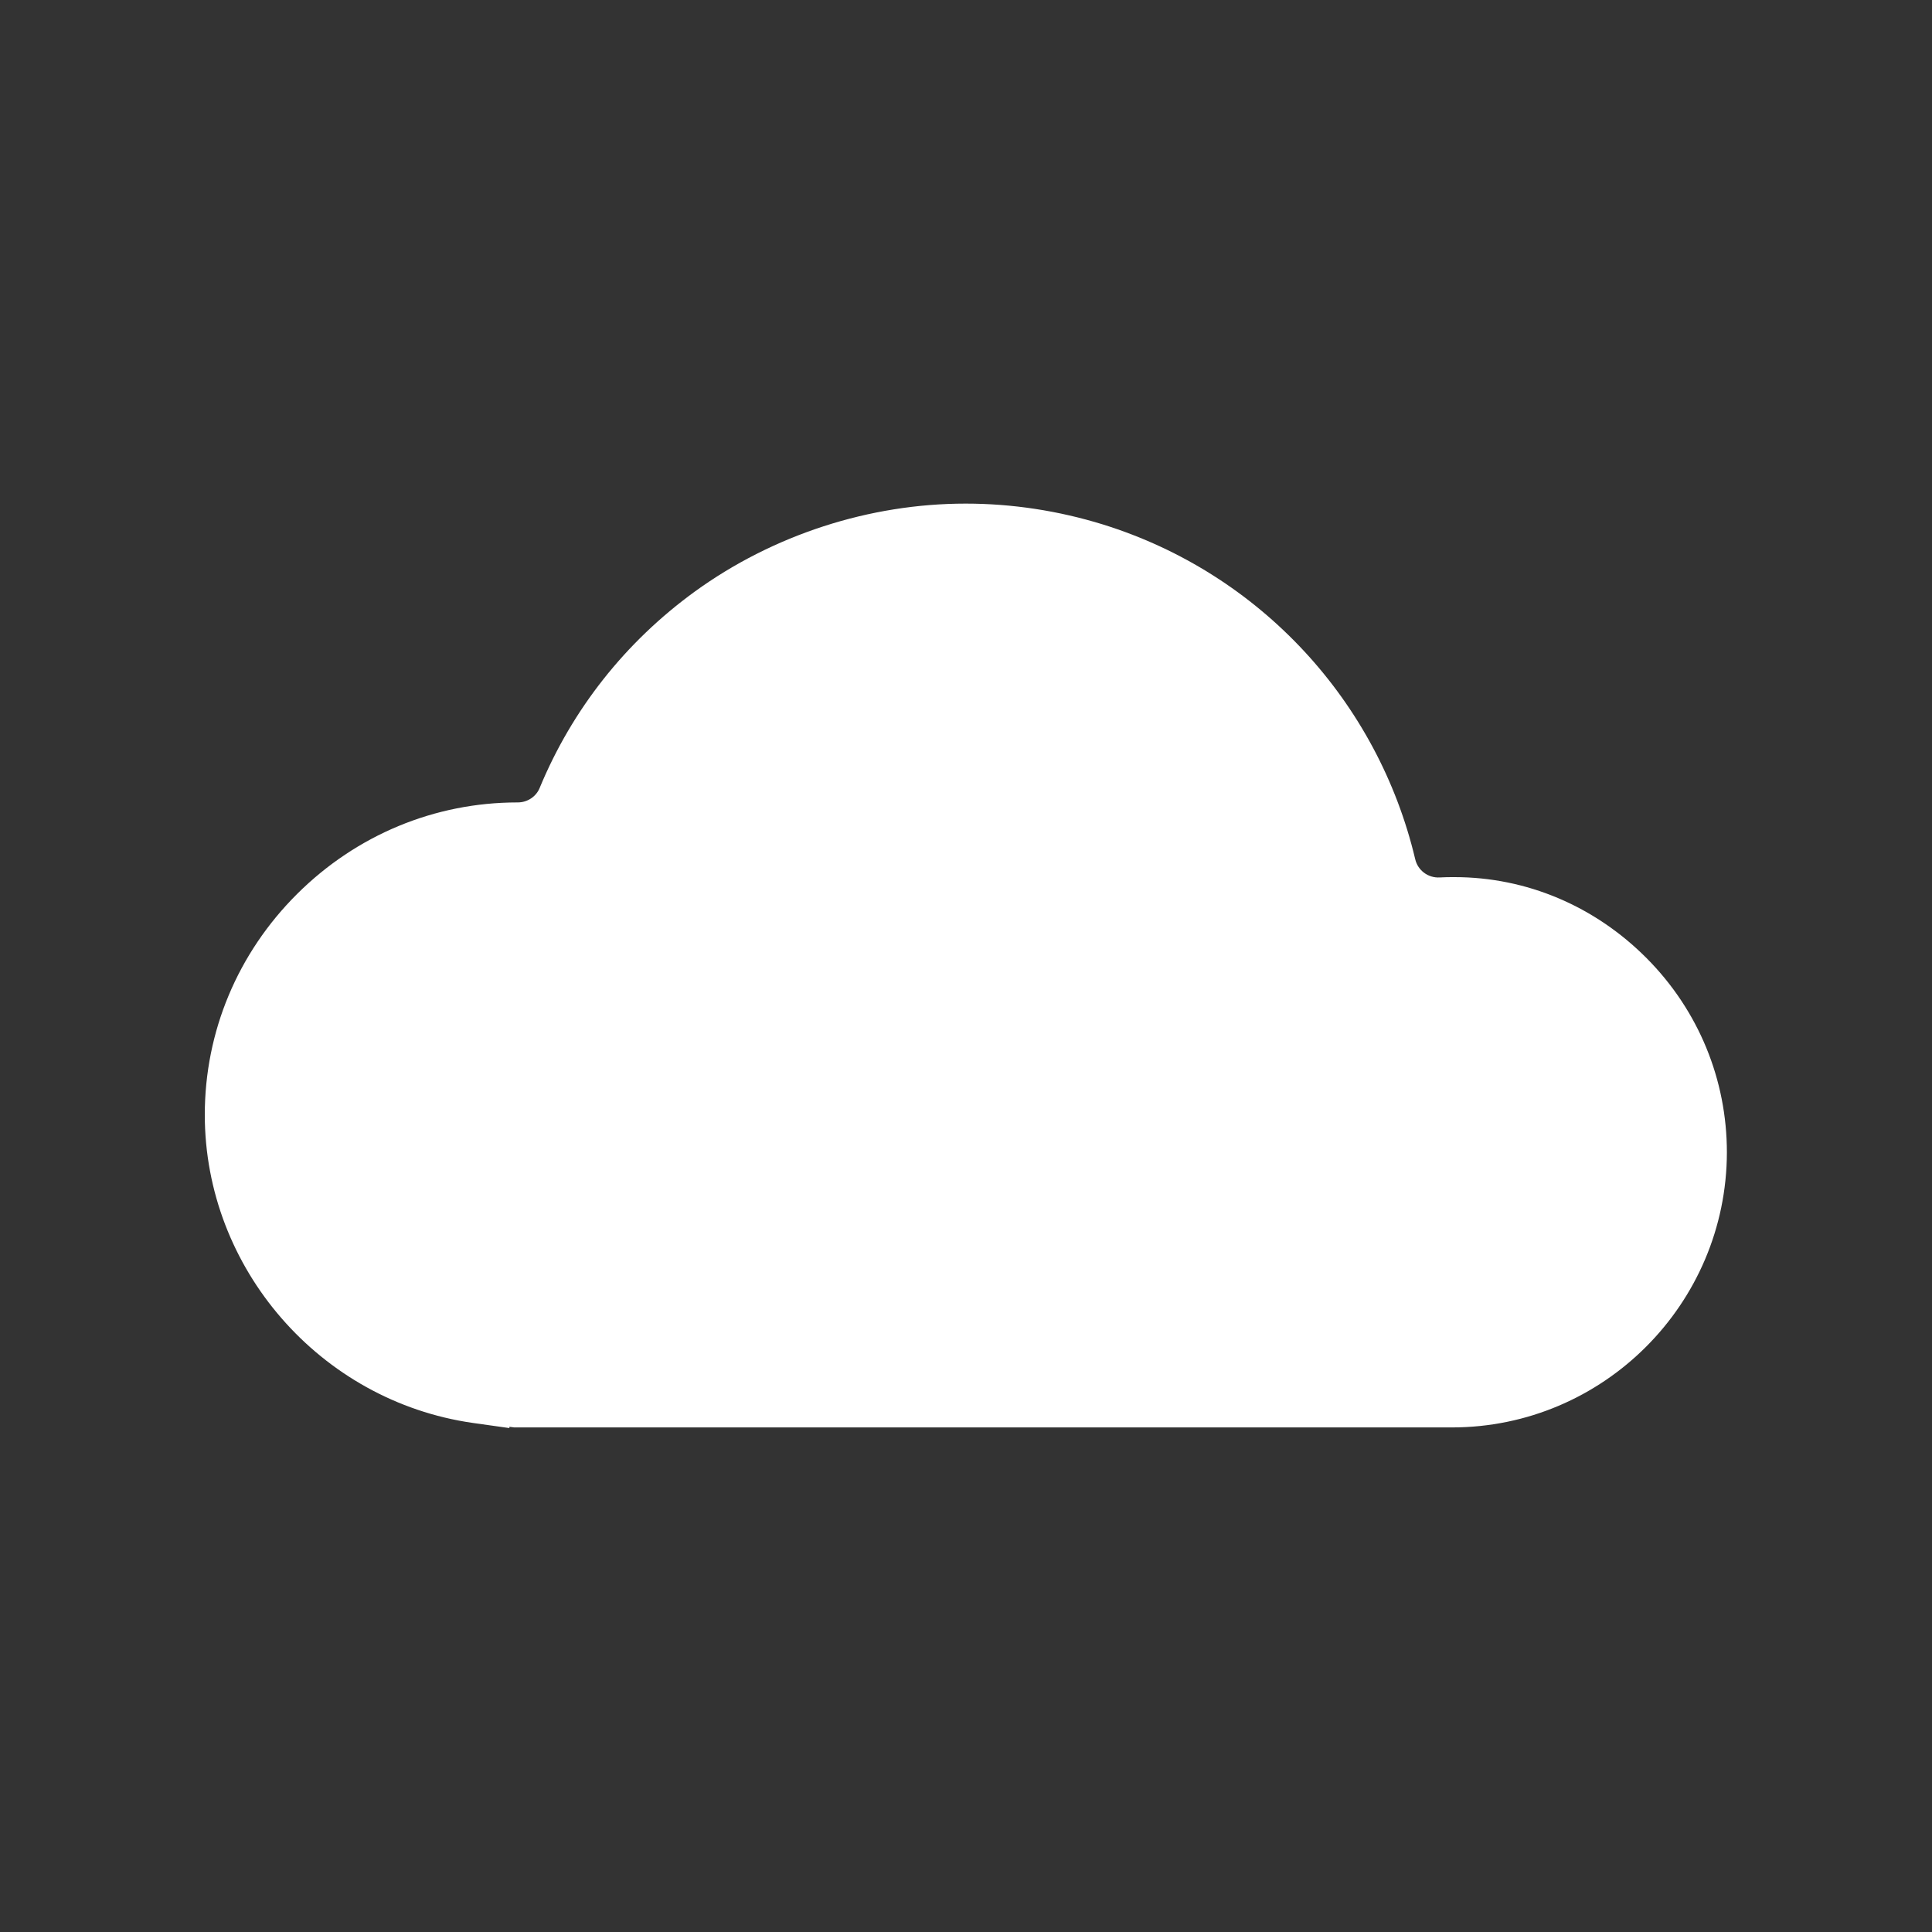 <?xml version="1.0" encoding="utf-8"?>
<!-- Generator: Adobe Illustrator 23.0.2, SVG Export Plug-In . SVG Version: 6.00 Build 0)  -->
<svg version="1.1" id="Layer_1" xmlns="http://www.w3.org/2000/svg" xmlns:xlink="http://www.w3.org/1999/xlink" x="0px" y="0px"
	 viewBox="0 0 600 600" style="enable-background:new 0 0 600 600;" xml:space="preserve">
<rect x="0" y="0" width="600" height="600" fill="#333333" stroke="none"/>
<style type="text/css">
	.st0{fill:#FFFFFF;}
</style>
<title>26</title>
<g>
	<path class="st0" d="M146.8,441.9c-47.4-6.8-83.2-48-83.2-95.7c0-25.8,10.2-50.2,28.7-68.6c18.4-18.3,42.7-28.4,68.4-28.4
		c0,0,0,0,0.1,0c3,0,5.7-1.8,6.8-4.5c10.1-24.4,26.6-45.3,48.2-61c24.3-17.6,54.2-27.3,84.1-27.3c14.4,0,28.8,2.2,42.7,6.5
		c48.8,15.2,85.3,55,96.9,103.9c0.8,3.5,4,5.9,7.6,5.7c1.5-0.1,3.1-0.1,4.6-0.1c22.4,0,43.6,9,59.7,25.2s24.9,37.7,24.9,60.3
		c-0.1,47.1-38.4,85.4-85.4,85.4H160.5c-0.3,0-0.5,0-0.8,0l-1.5-0.2v0.4L146.8,441.9z"/>
</g>
</svg>

